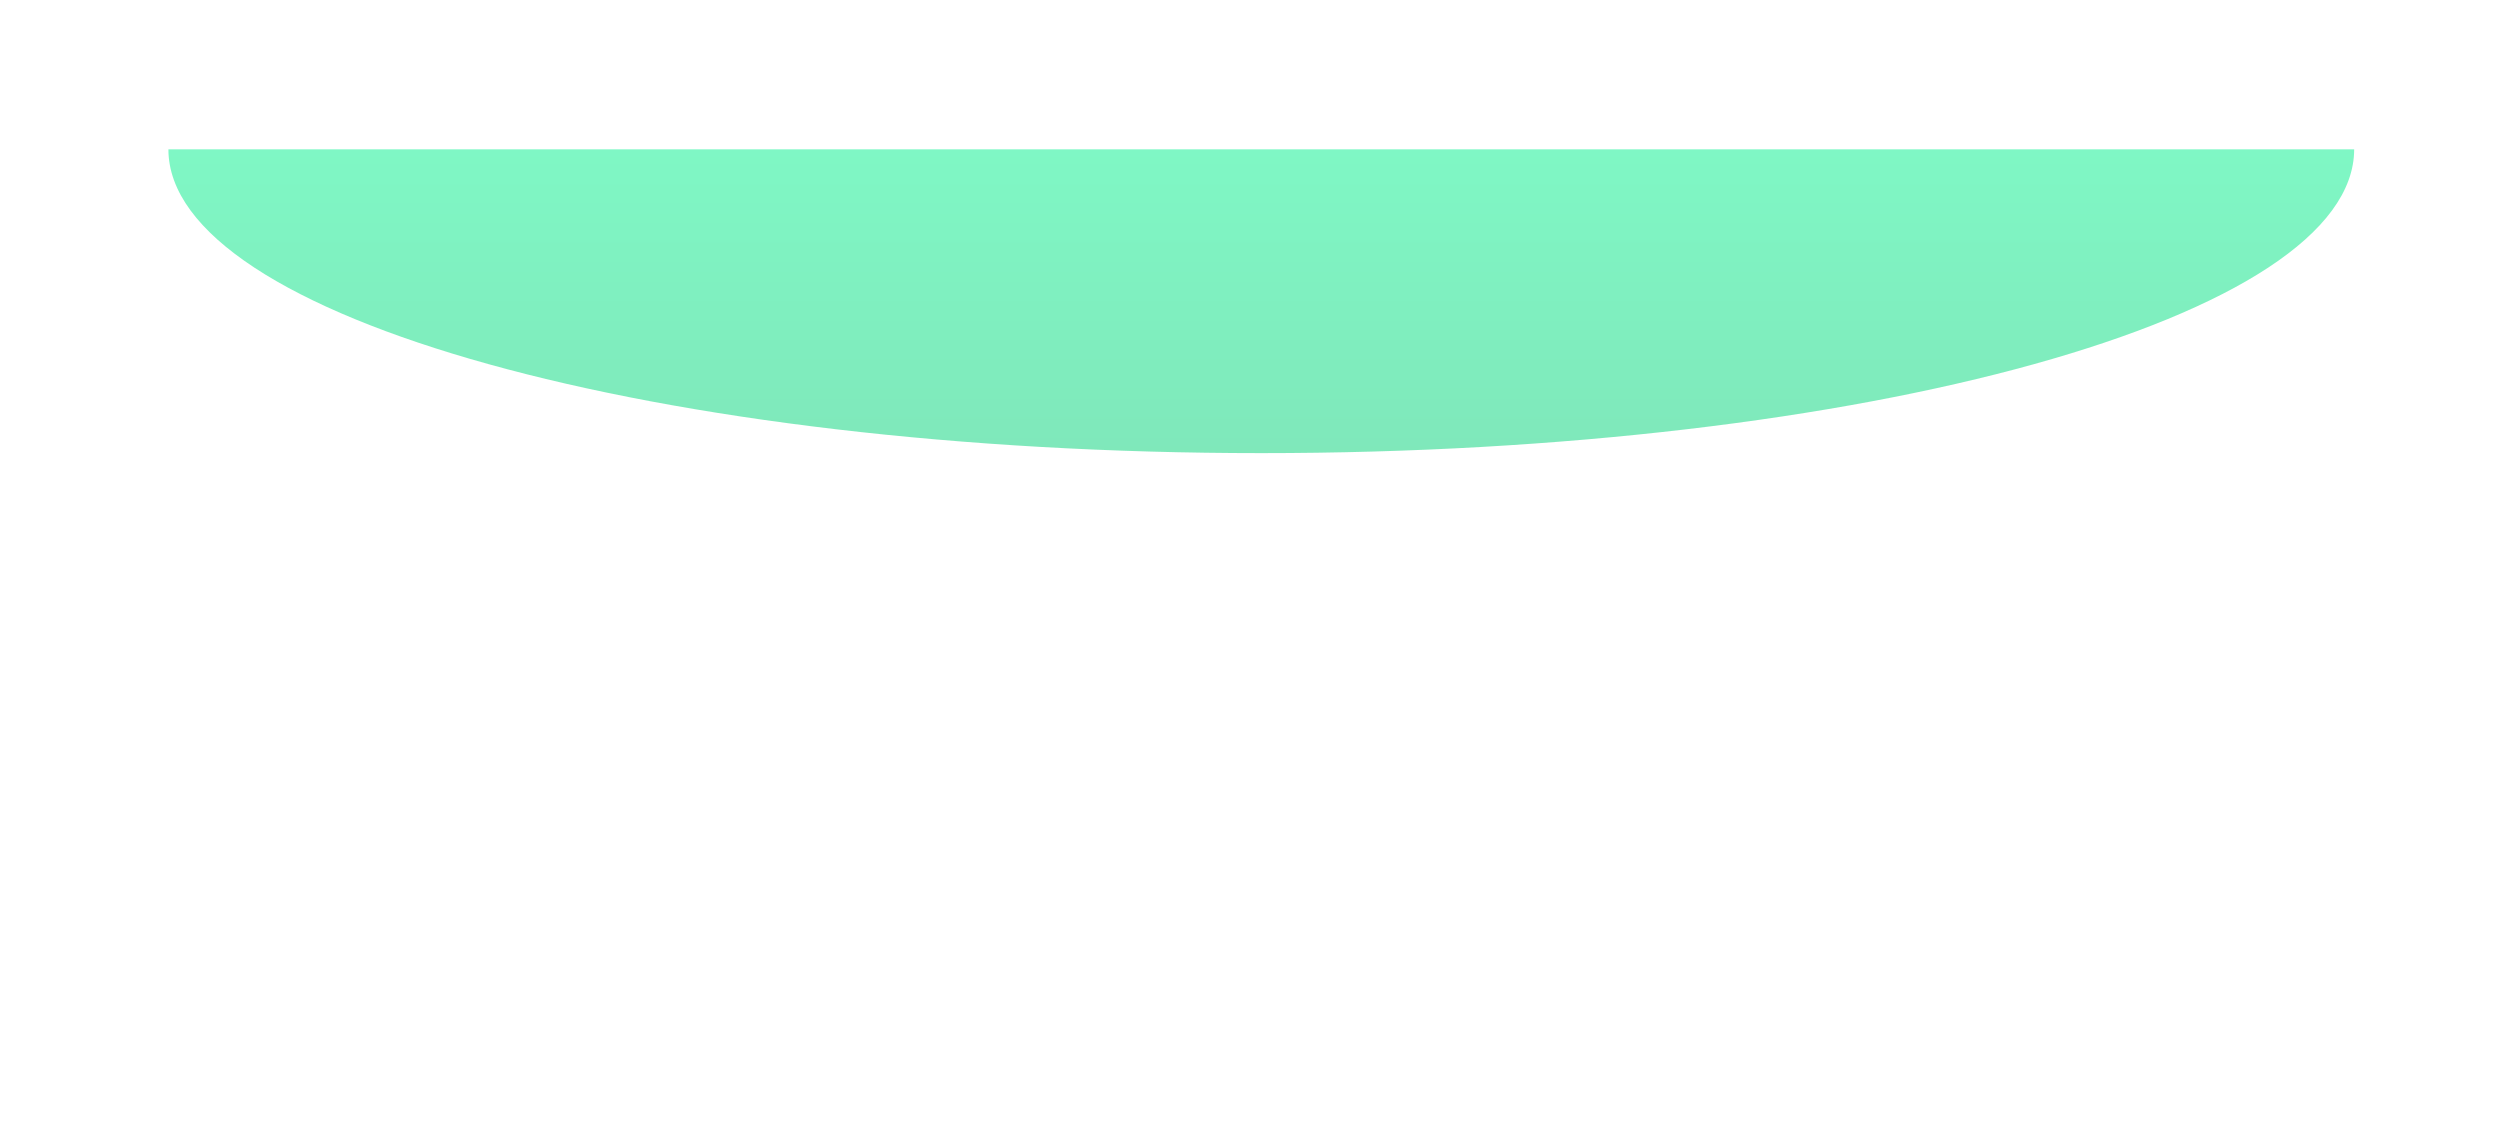 <svg width="1440" height="661" viewBox="0 0 1440 661" fill="none" xmlns="http://www.w3.org/2000/svg">
<g opacity="0.5" filter="url(#filter0_f_1_15)">
<path d="M1356 86C1356 182.65 1074.16 261 726.5 261C378.837 261 97 182.65 97 86C97 86 378.837 86 726.5 86L1356 86Z" fill="url(#paint0_linear_1_15)"/>
</g>
<defs>
<filter id="filter0_f_1_15" x="-303" y="-314" width="2059" height="975" filterUnits="userSpaceOnUse" color-interpolation-filters="sRGB">
<feFlood flood-opacity="0" result="BackgroundImageFix"/>
<feBlend mode="normal" in="SourceGraphic" in2="BackgroundImageFix" result="shape"/>
<feGaussianBlur stdDeviation="200" result="effect1_foregroundBlur_1_15"/>
</filter>
<linearGradient id="paint0_linear_1_15" x1="726.5" y1="86" x2="726.5" y2="261" gradientUnits="userSpaceOnUse">
<stop stop-color="#00F08B"/>
<stop offset="1" stop-color="#00D176"/>
</linearGradient>
</defs>
</svg>
